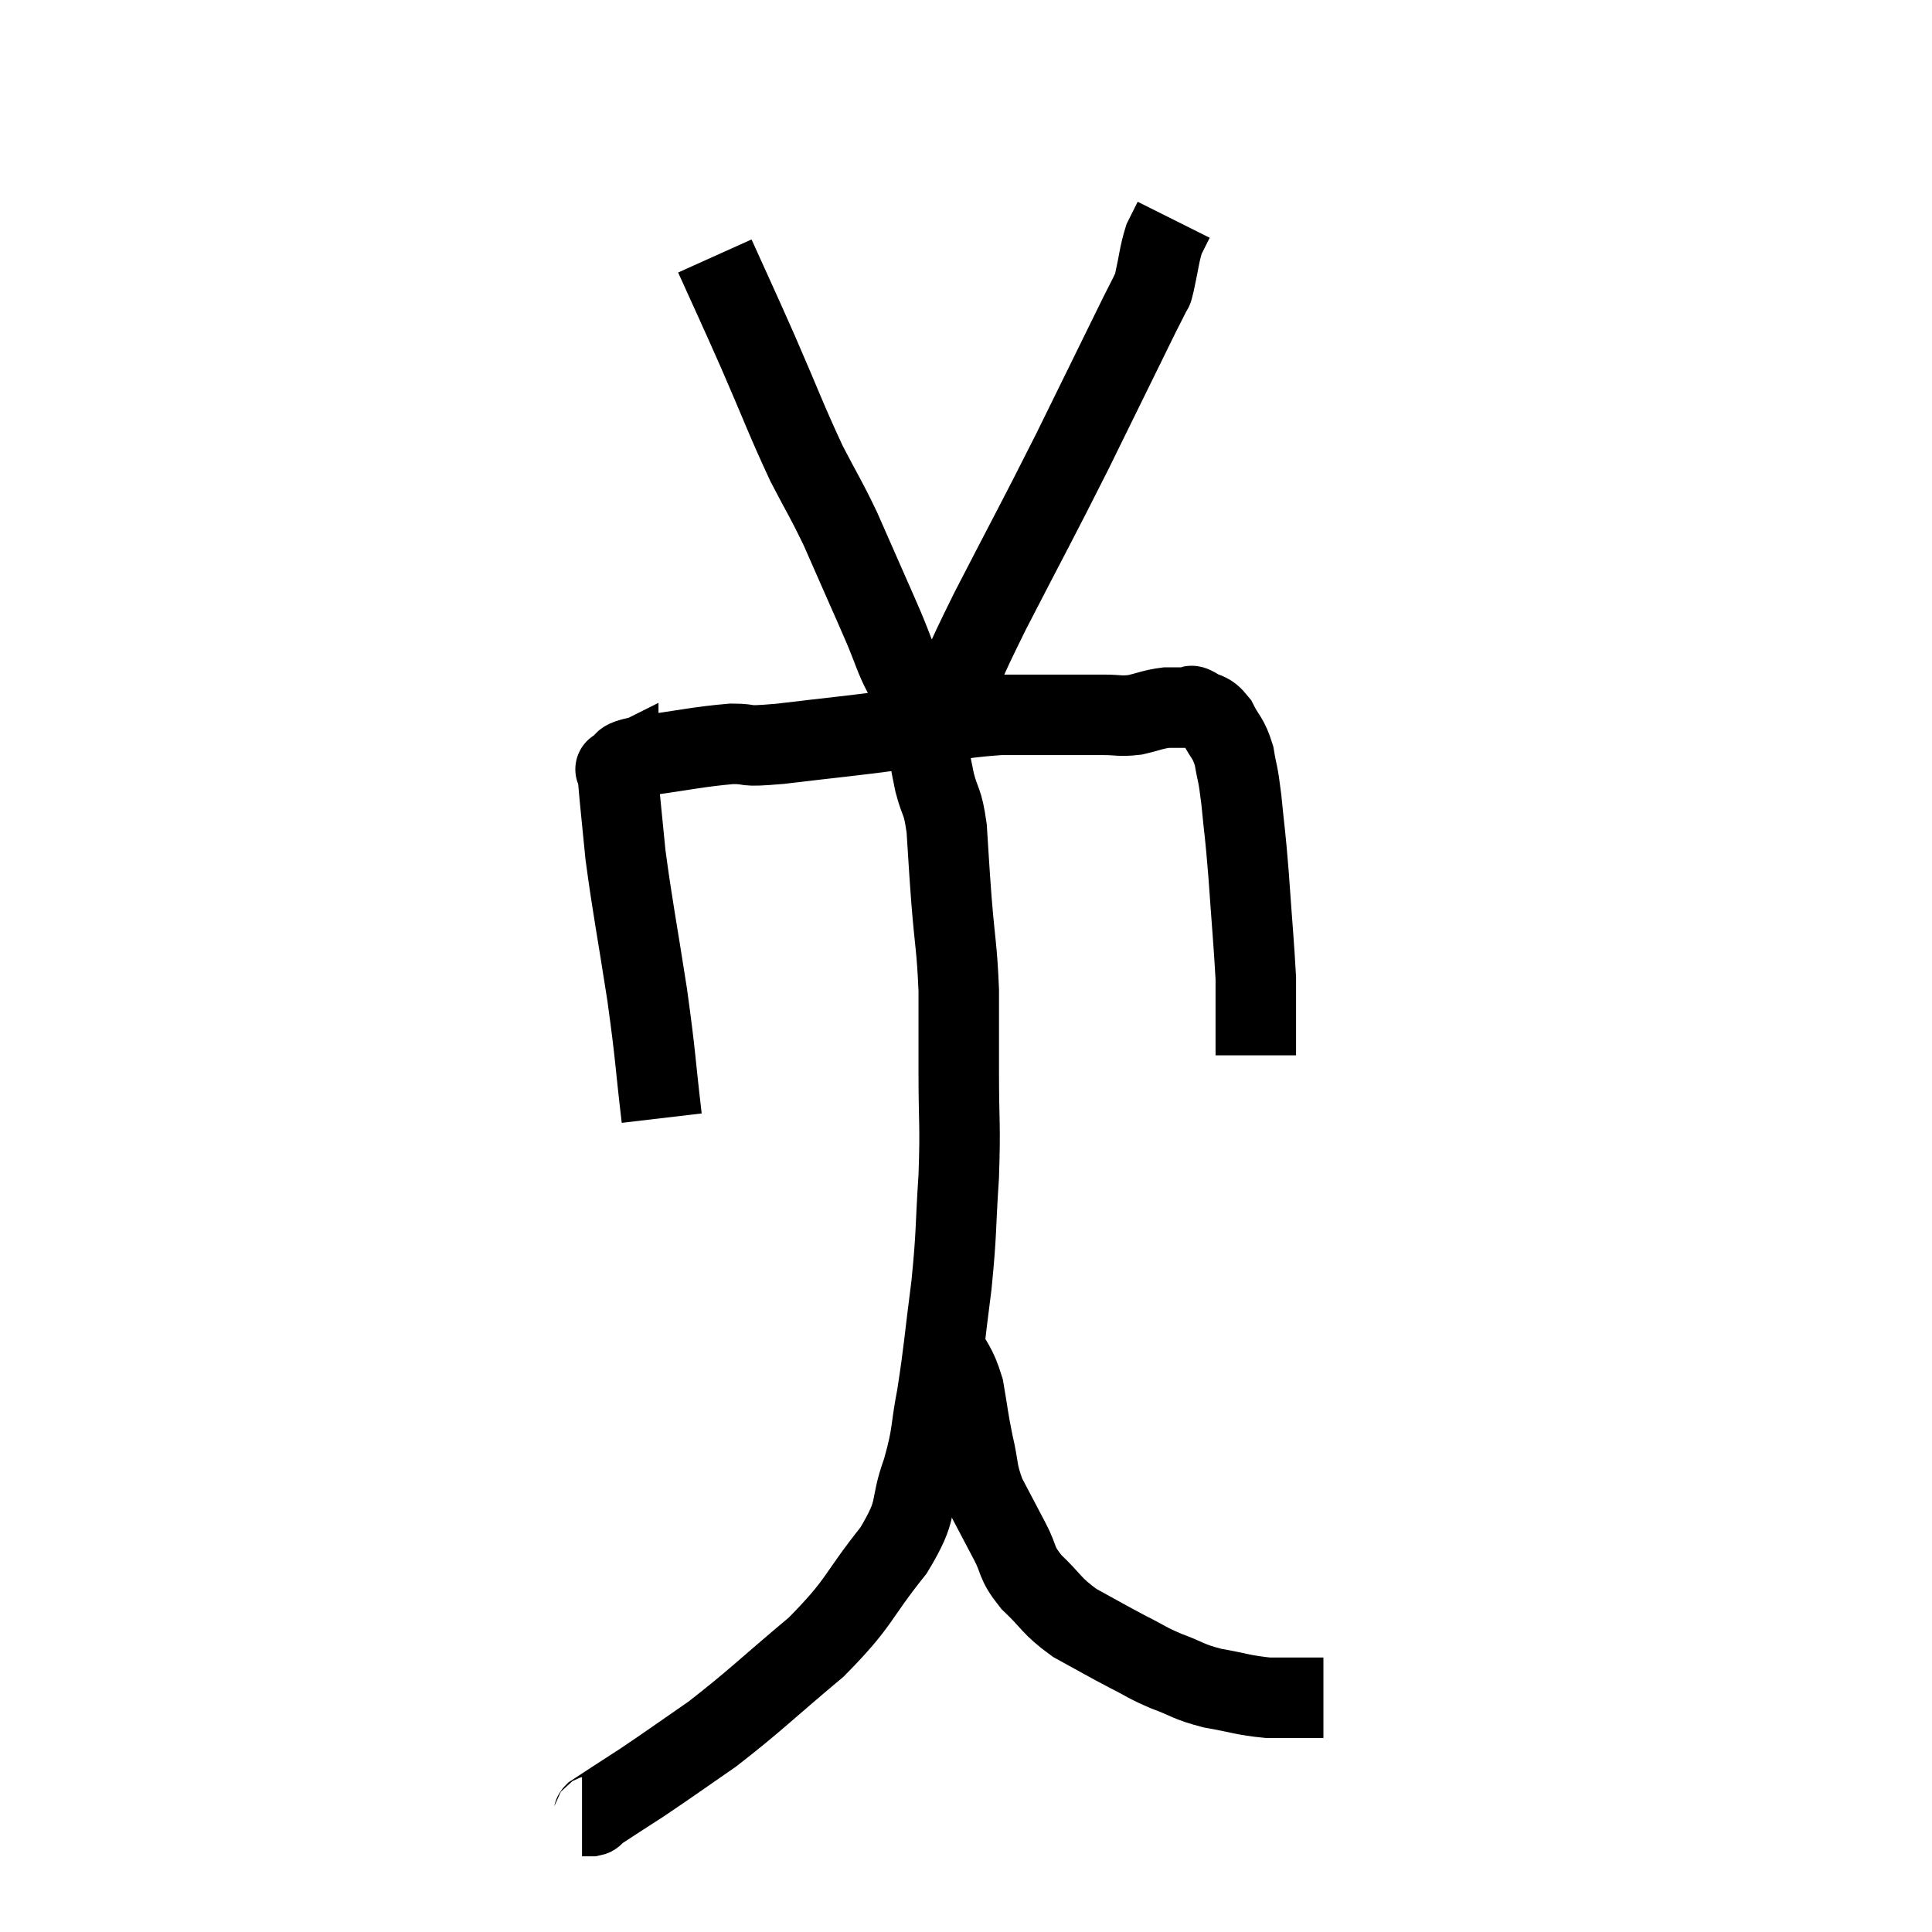 <svg width="48" height="48" viewBox="0 0 48 48" xmlns="http://www.w3.org/2000/svg"><path d="M 16.44 27.78 C 16.26 26.25, 16.305 26.355, 16.08 24.72 C 15.81 22.98, 15.72 22.575, 15.54 21.24 C 15.45 20.31, 15.405 19.92, 15.36 19.38 C 15.36 19.23, 15.36 19.155, 15.36 19.08 C 15.36 19.08, 15.21 19.155, 15.36 19.08 C 15.66 18.93, 15.255 18.93, 15.96 18.78 C 17.07 18.63, 17.325 18.555, 18.18 18.48 C 18.78 18.48, 18.33 18.57, 19.38 18.48 C 20.88 18.3, 21.015 18.3, 22.38 18.12 C 23.61 17.94, 23.58 17.85, 24.84 17.76 C 26.13 17.76, 26.58 17.76, 27.42 17.76 C 27.81 17.76, 27.81 17.805, 28.2 17.76 C 28.59 17.67, 28.635 17.625, 28.98 17.58 C 29.28 17.58, 29.4 17.58, 29.58 17.58 C 29.64 17.58, 29.535 17.49, 29.7 17.58 C 29.97 17.76, 30 17.64, 30.24 17.94 C 30.45 18.36, 30.51 18.3, 30.66 18.78 C 30.75 19.32, 30.75 19.125, 30.84 19.86 C 30.93 20.79, 30.93 20.61, 31.02 21.72 C 31.11 23.01, 31.155 23.475, 31.2 24.3 C 31.2 24.66, 31.2 24.72, 31.2 25.02 C 31.2 25.26, 31.2 25.23, 31.2 25.5 C 31.2 25.8, 31.2 25.92, 31.2 26.1 C 31.2 26.16, 31.2 26.19, 31.2 26.22 L 31.2 26.22" fill="none" stroke="black" stroke-width="2"></path><path d="M 17.76 6.36 C 18.3 7.56, 18.27 7.47, 18.84 8.76 C 19.44 10.14, 19.53 10.425, 20.04 11.52 C 20.46 12.33, 20.505 12.36, 20.88 13.14 C 21.21 13.89, 21.27 14.025, 21.54 14.64 C 21.75 15.12, 21.735 15.075, 21.96 15.6 C 22.2 16.17, 22.23 16.335, 22.44 16.74 C 22.62 16.98, 22.65 16.98, 22.8 17.22 C 22.92 17.46, 22.98 17.58, 23.04 17.7 C 23.04 17.7, 22.995 17.655, 23.04 17.7 C 23.13 17.79, 23.175 17.835, 23.22 17.88 C 23.22 17.88, 23.13 18, 23.22 17.88 C 23.4 17.64, 23.235 18.075, 23.58 17.4 C 24.09 16.29, 23.835 16.725, 24.6 15.18 C 25.62 13.2, 25.71 13.065, 26.64 11.22 C 27.48 9.51, 27.825 8.805, 28.32 7.8 C 28.47 7.5, 28.53 7.395, 28.62 7.2 C 28.65 7.11, 28.605 7.335, 28.68 7.02 C 28.8 6.48, 28.8 6.33, 28.92 5.94 C 29.04 5.7, 29.1 5.58, 29.16 5.46 C 29.16 5.46, 29.16 5.46, 29.16 5.46 L 29.16 5.46" fill="none" stroke="black" stroke-width="2"></path><path d="M 22.98 18.06 C 23.1 18.75, 23.085 18.81, 23.22 19.44 C 23.37 20.01, 23.415 19.845, 23.52 20.58 C 23.58 21.48, 23.565 21.375, 23.64 22.38 C 23.73 23.49, 23.775 23.535, 23.82 24.6 C 23.82 25.62, 23.82 25.485, 23.82 26.64 C 23.82 27.93, 23.865 27.9, 23.82 29.22 C 23.73 30.57, 23.775 30.555, 23.64 31.92 C 23.46 33.3, 23.46 33.525, 23.28 34.68 C 23.1 35.61, 23.19 35.58, 22.92 36.54 C 22.56 37.53, 22.86 37.425, 22.2 38.52 C 21.24 39.72, 21.405 39.78, 20.28 40.92 C 18.99 42, 18.78 42.24, 17.7 43.08 C 16.83 43.68, 16.695 43.785, 15.96 44.28 C 15.36 44.67, 15.075 44.85, 14.76 45.06 C 14.73 45.09, 14.775 45.105, 14.7 45.12 L 14.46 45.12" fill="none" stroke="black" stroke-width="2"></path><path d="M 23.4 33.36 C 23.67 33.93, 23.745 33.87, 23.94 34.5 C 24.06 35.19, 24.045 35.22, 24.18 35.88 C 24.33 36.51, 24.255 36.54, 24.48 37.14 C 24.78 37.71, 24.795 37.74, 25.08 38.28 C 25.35 38.79, 25.215 38.79, 25.62 39.3 C 26.16 39.81, 26.1 39.885, 26.7 40.32 C 27.36 40.68, 27.45 40.74, 28.02 41.04 C 28.5 41.28, 28.455 41.295, 28.98 41.52 C 29.55 41.73, 29.49 41.775, 30.12 41.94 C 30.81 42.06, 30.885 42.12, 31.5 42.18 C 32.04 42.18, 32.265 42.18, 32.58 42.18 C 32.67 42.18, 32.715 42.18, 32.76 42.18 C 32.76 42.18, 32.73 42.18, 32.76 42.18 L 32.88 42.18" fill="none" stroke="black" stroke-width="2"></path></svg>